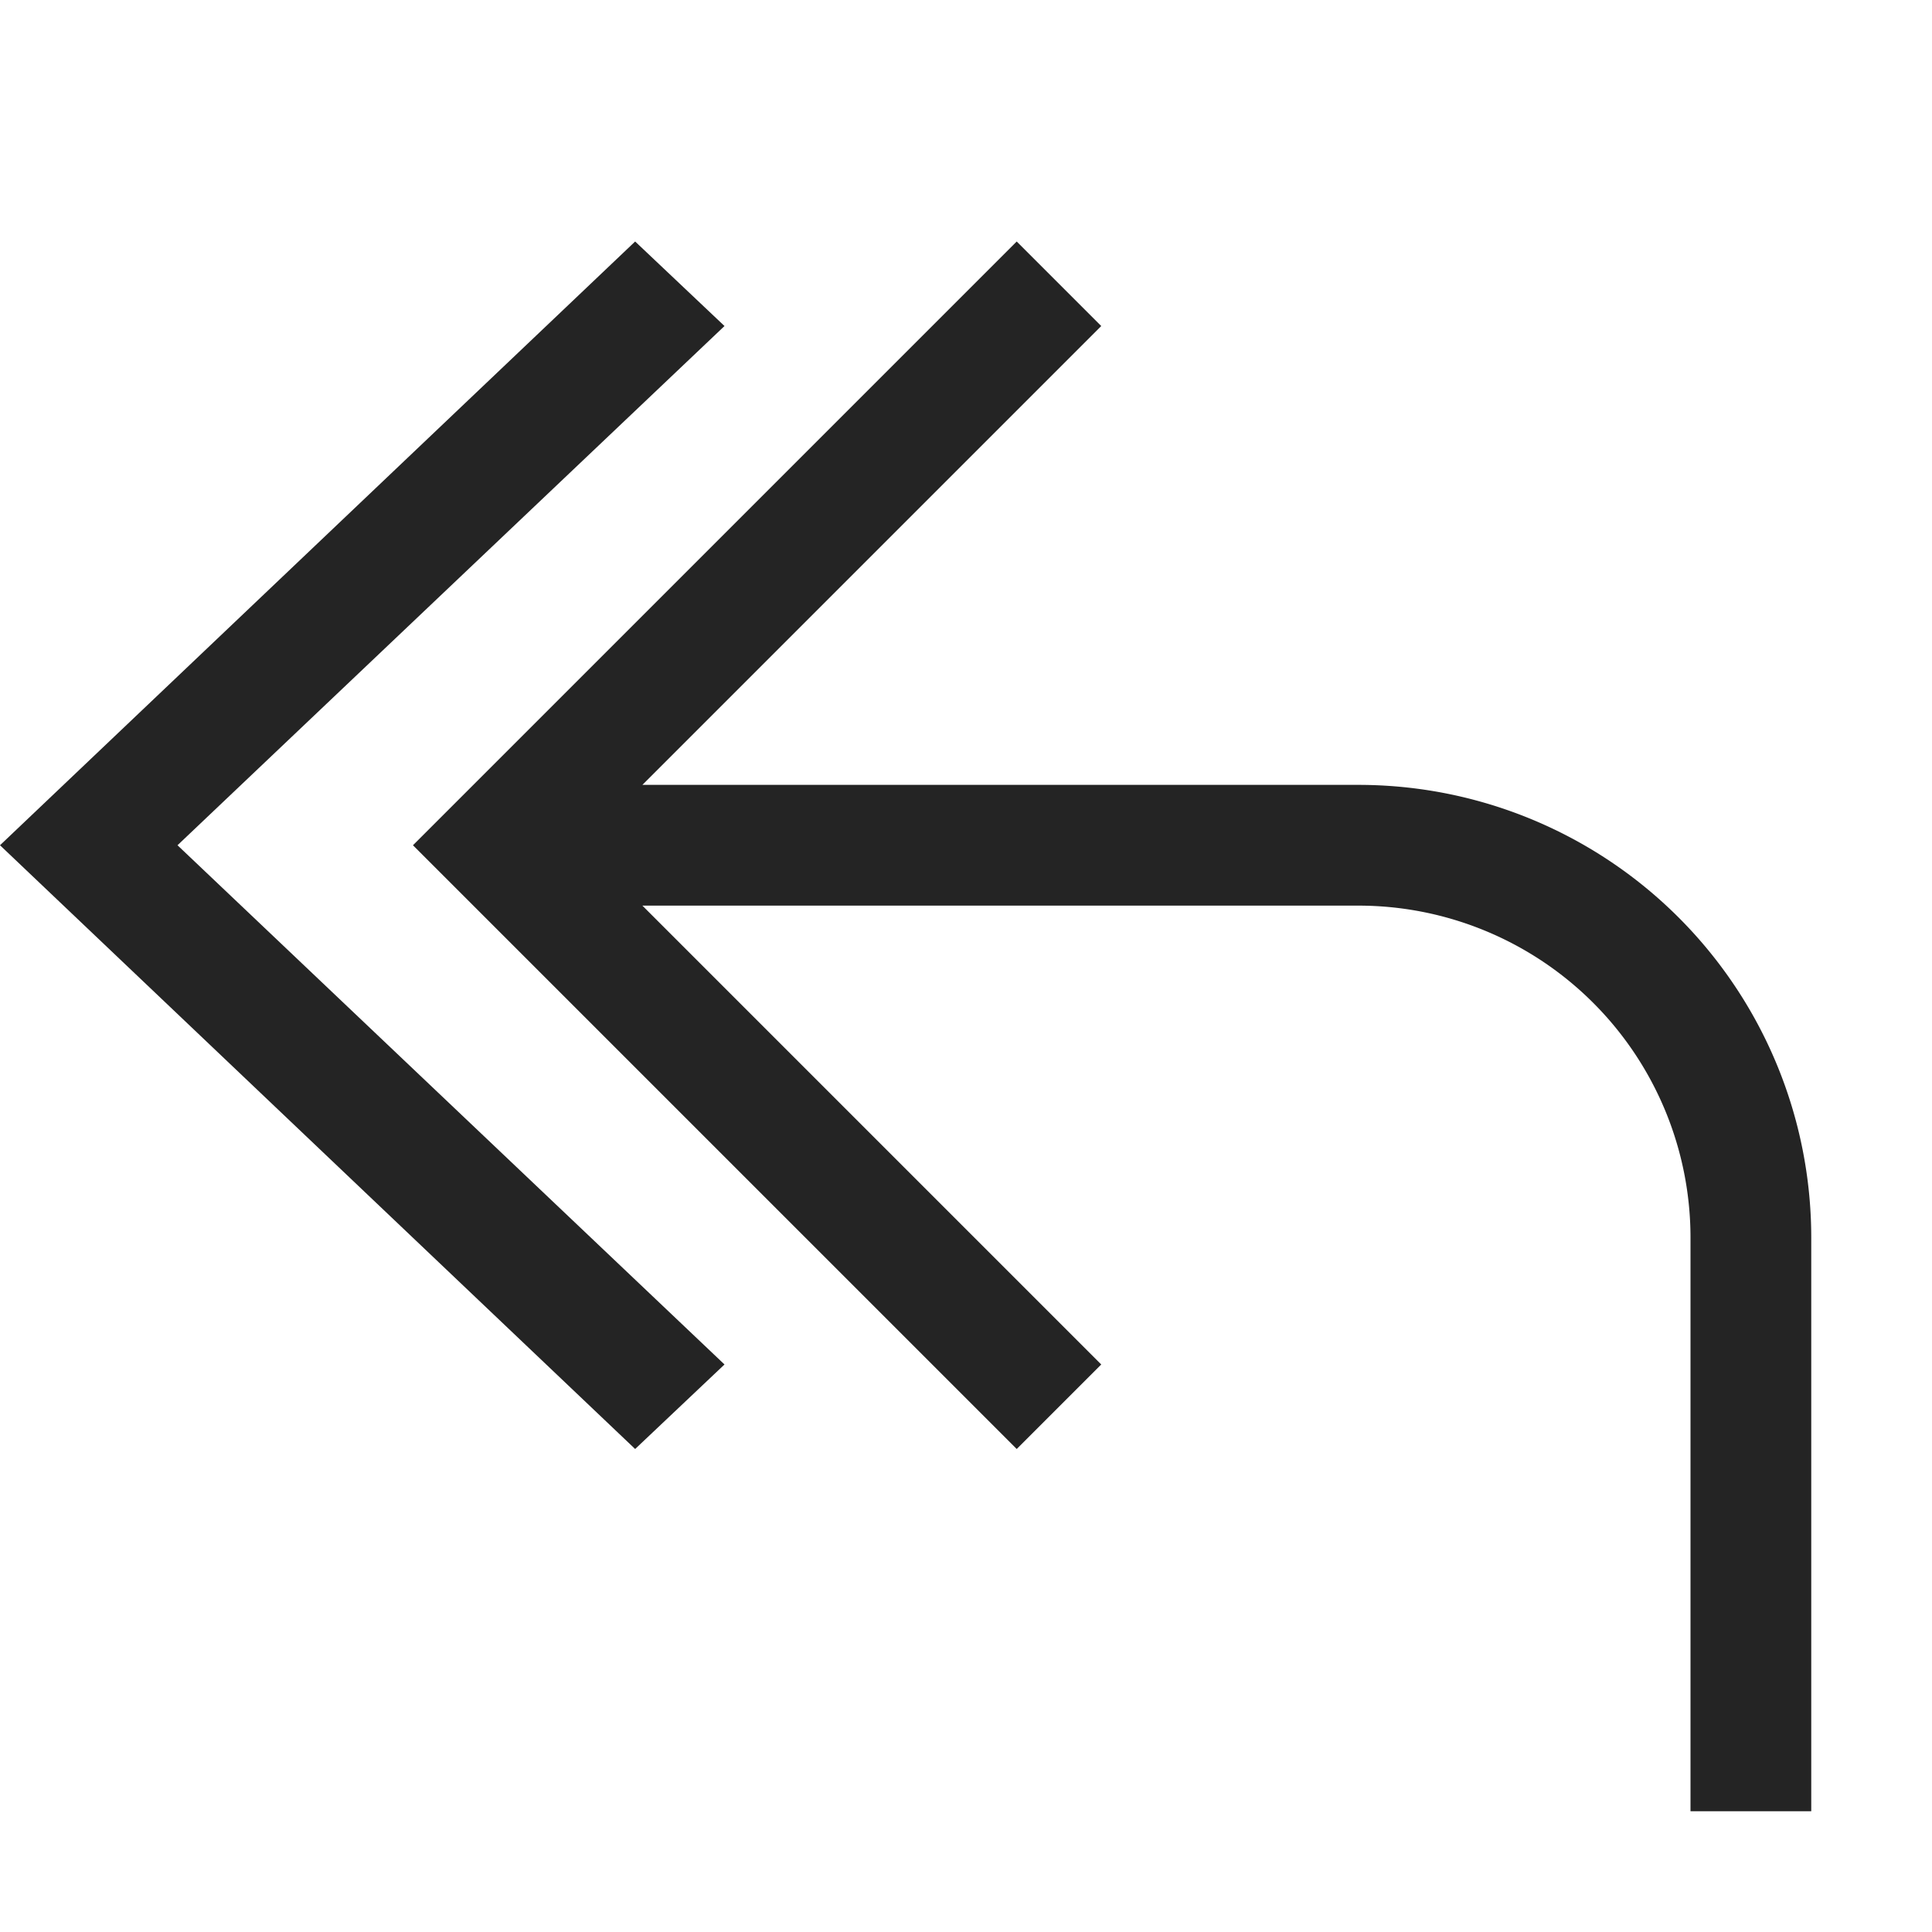 <svg xmlns="http://www.w3.org/2000/svg" viewBox="0 0 16 16"><defs><style>.cls-1{fill:none;}.cls-2,.cls-3{fill:#242424;}.cls-2{fill-rule:evenodd;}</style></defs><g id="Layer_2" data-name="Layer 2"><g id="Icons_Labels" data-name="Icons – Labels"><g id="icon_arrow-left-2" data-name="icon arrow-left-2"><rect id="Border-icon-2" class="cls-1" width="16" height="16"/></g><g id="Group_5510" data-name="Group 5510"><g id="Group_5511" data-name="Group 5511"><path id="icon-chevron-left" class="cls-2" d="M0,7,5.26,2,6,2.7,1.47,7,6,11.3l-.74.7Z"/><path class="cls-3" d="M14,15h1V10.25h0A3.75,3.75,0,0,0,11.25,6.5H5.32l3.8-3.8L8.42,2l-5,5,5,5,.7-.7L5.32,7.5h5.93A2.75,2.75,0,0,1,14,10.25"/></g></g></g></g></svg>